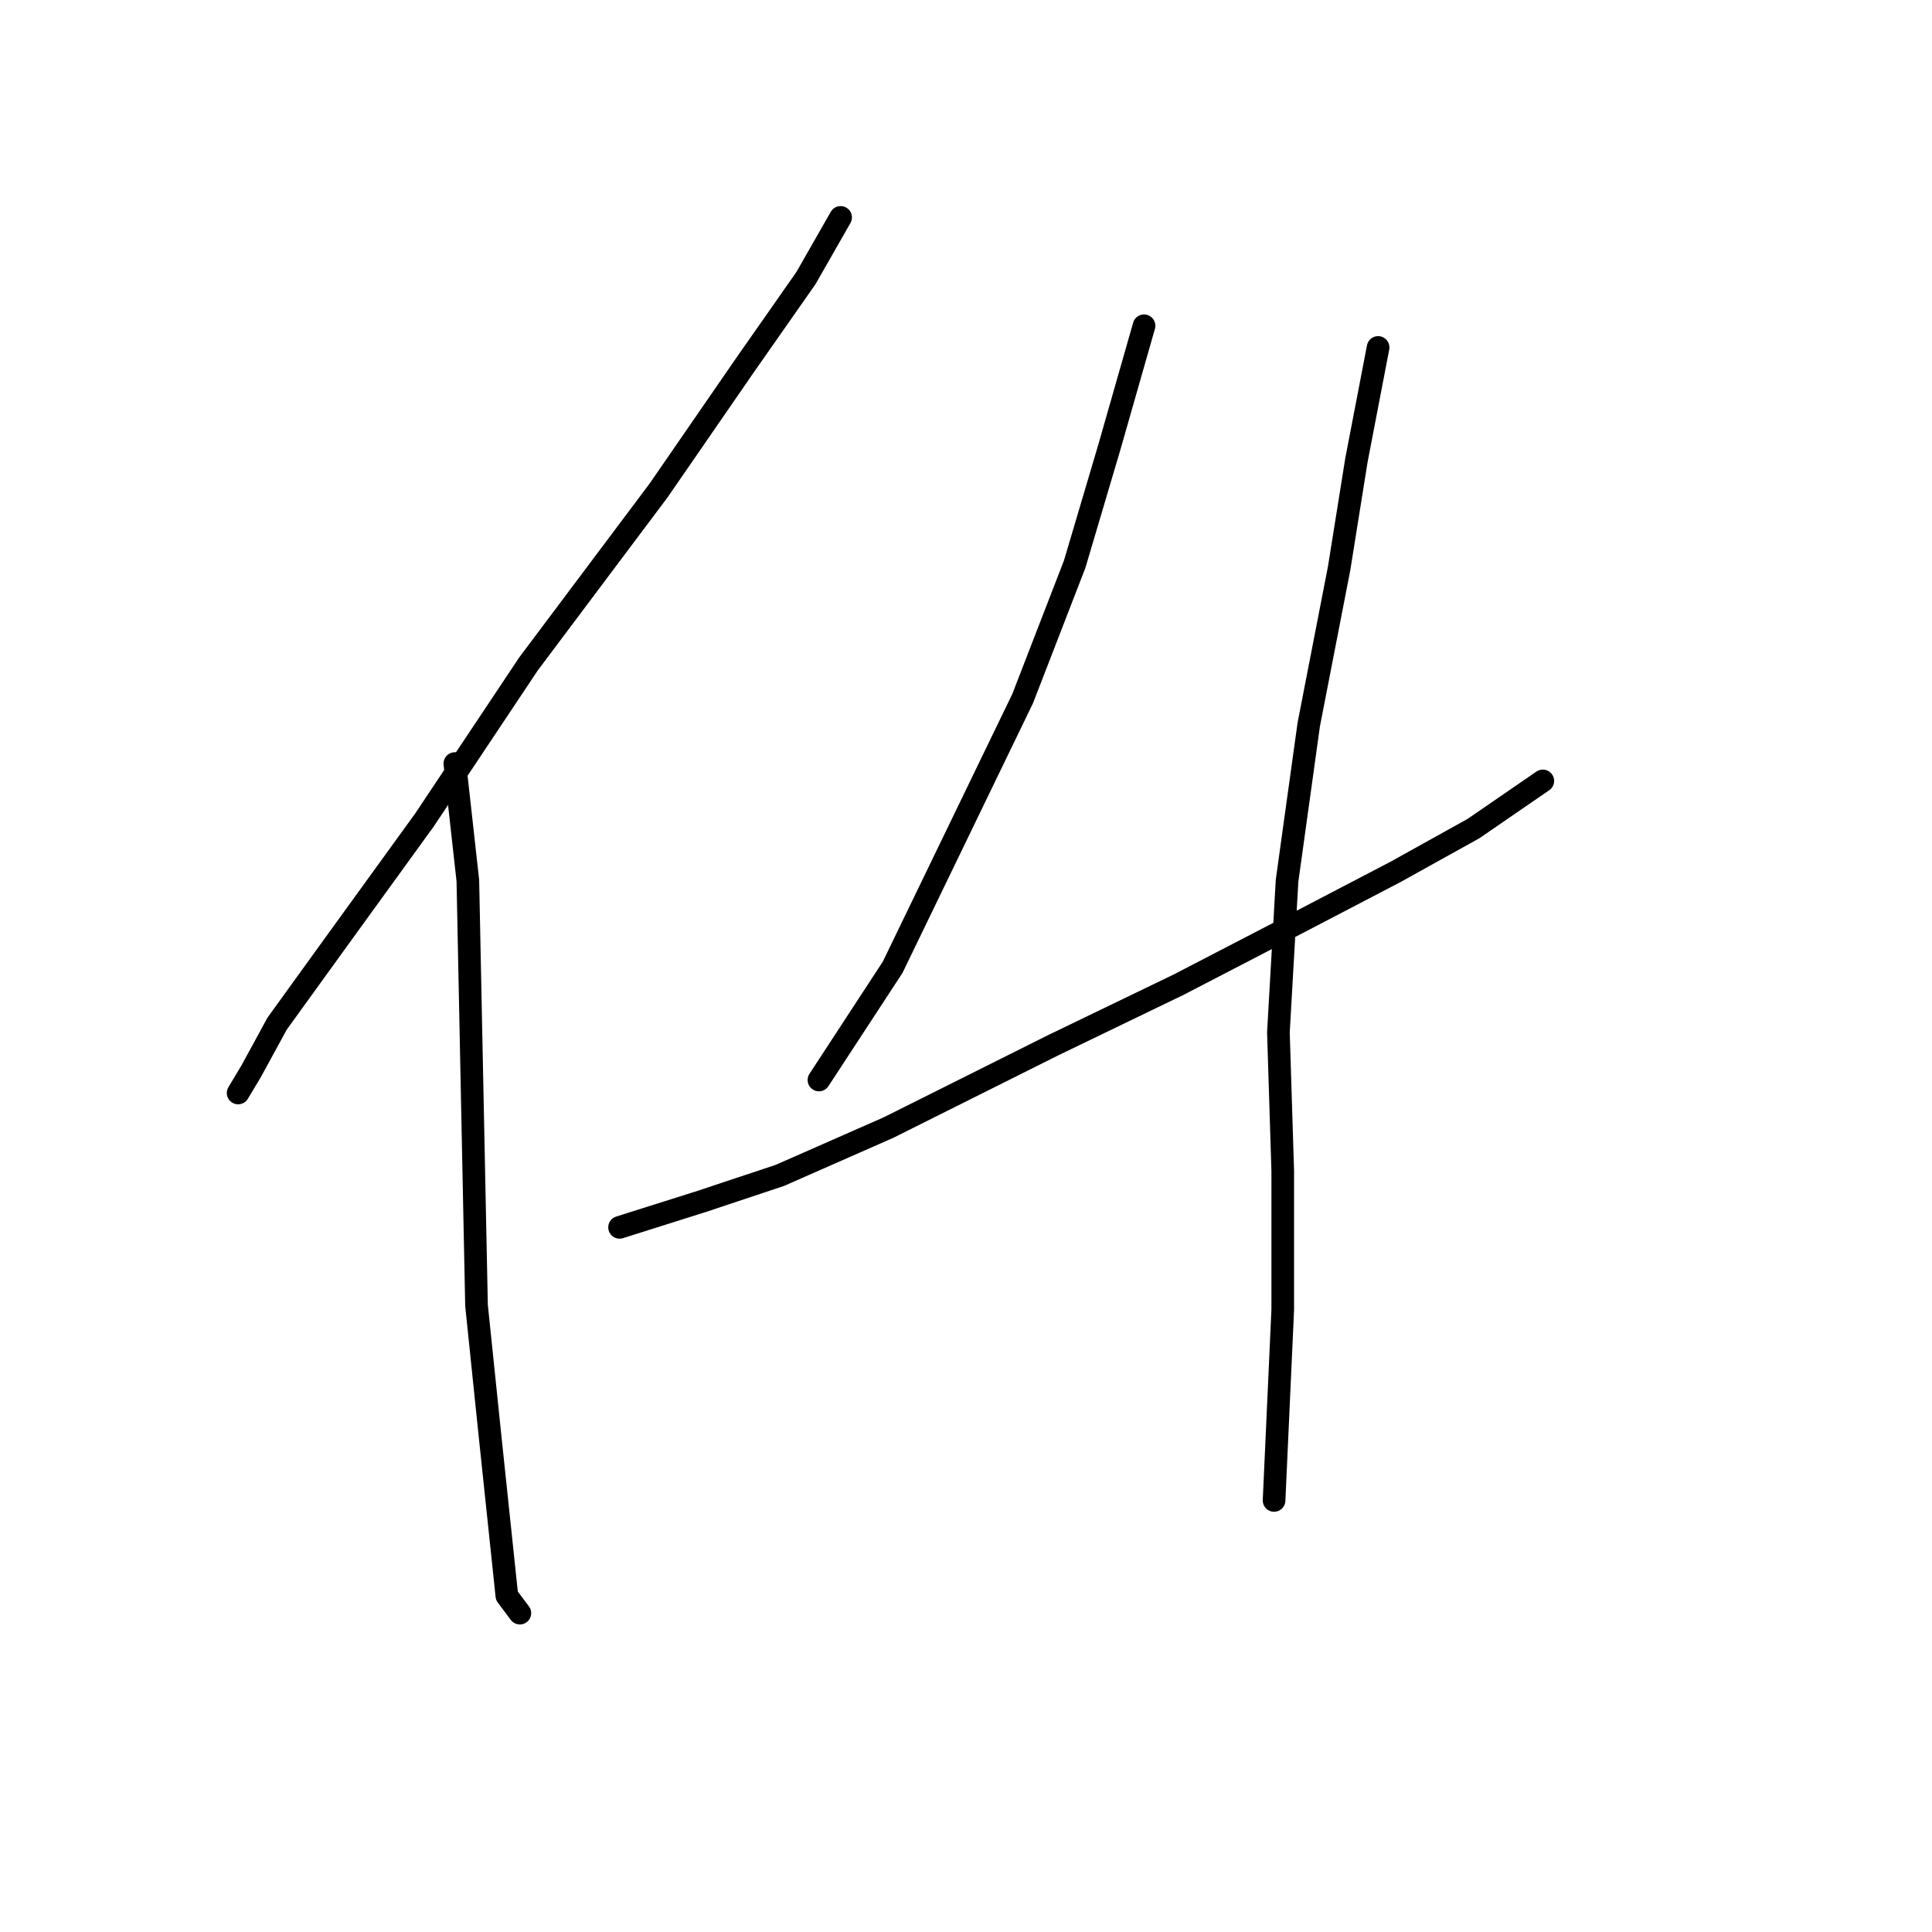 <?xml version="1.0" standalone="no"?>
    <svg width="256" height="256" xmlns="http://www.w3.org/2000/svg" version="1.1">
    <polyline stroke="black" stroke-width="3" stroke-linecap="round" fill="transparent" stroke-linejoin="round" points="111.386 28.808 106.792 36.849 98.751 48.336 87.264 64.992 70.033 87.966 56.249 108.643 44.188 125.299 36.721 135.637 33.275 141.955 31.552 144.827 31.552 144.827 " />
        <polyline stroke="black" stroke-width="3" stroke-linecap="round" fill="transparent" stroke-linejoin="round" points="60.269 101.176 61.992 116.684 63.141 172.97 64.864 189.626 67.162 211.451 68.885 213.749 68.885 213.749 " />
        <polyline stroke="black" stroke-width="3" stroke-linecap="round" fill="transparent" stroke-linejoin="round" points="151.591 43.167 146.996 59.249 142.401 74.756 135.509 92.561 118.279 128.171 108.515 143.104 108.515 143.104 " />
        <polyline stroke="black" stroke-width="3" stroke-linecap="round" fill="transparent" stroke-linejoin="round" points="82.095 162.632 93.007 159.186 103.346 155.74 117.704 149.422 139.53 138.509 156.186 130.468 171.693 122.427 184.903 115.535 195.241 109.792 204.431 103.474 204.431 103.474 " />
        <polyline stroke="black" stroke-width="3" stroke-linecap="round" fill="transparent" stroke-linejoin="round" points="182.606 46.039 179.734 60.972 177.437 75.331 173.416 96.007 170.544 116.684 169.396 136.786 169.97 155.165 169.97 173.544 168.821 198.816 168.821 198.816 " />
        </svg>